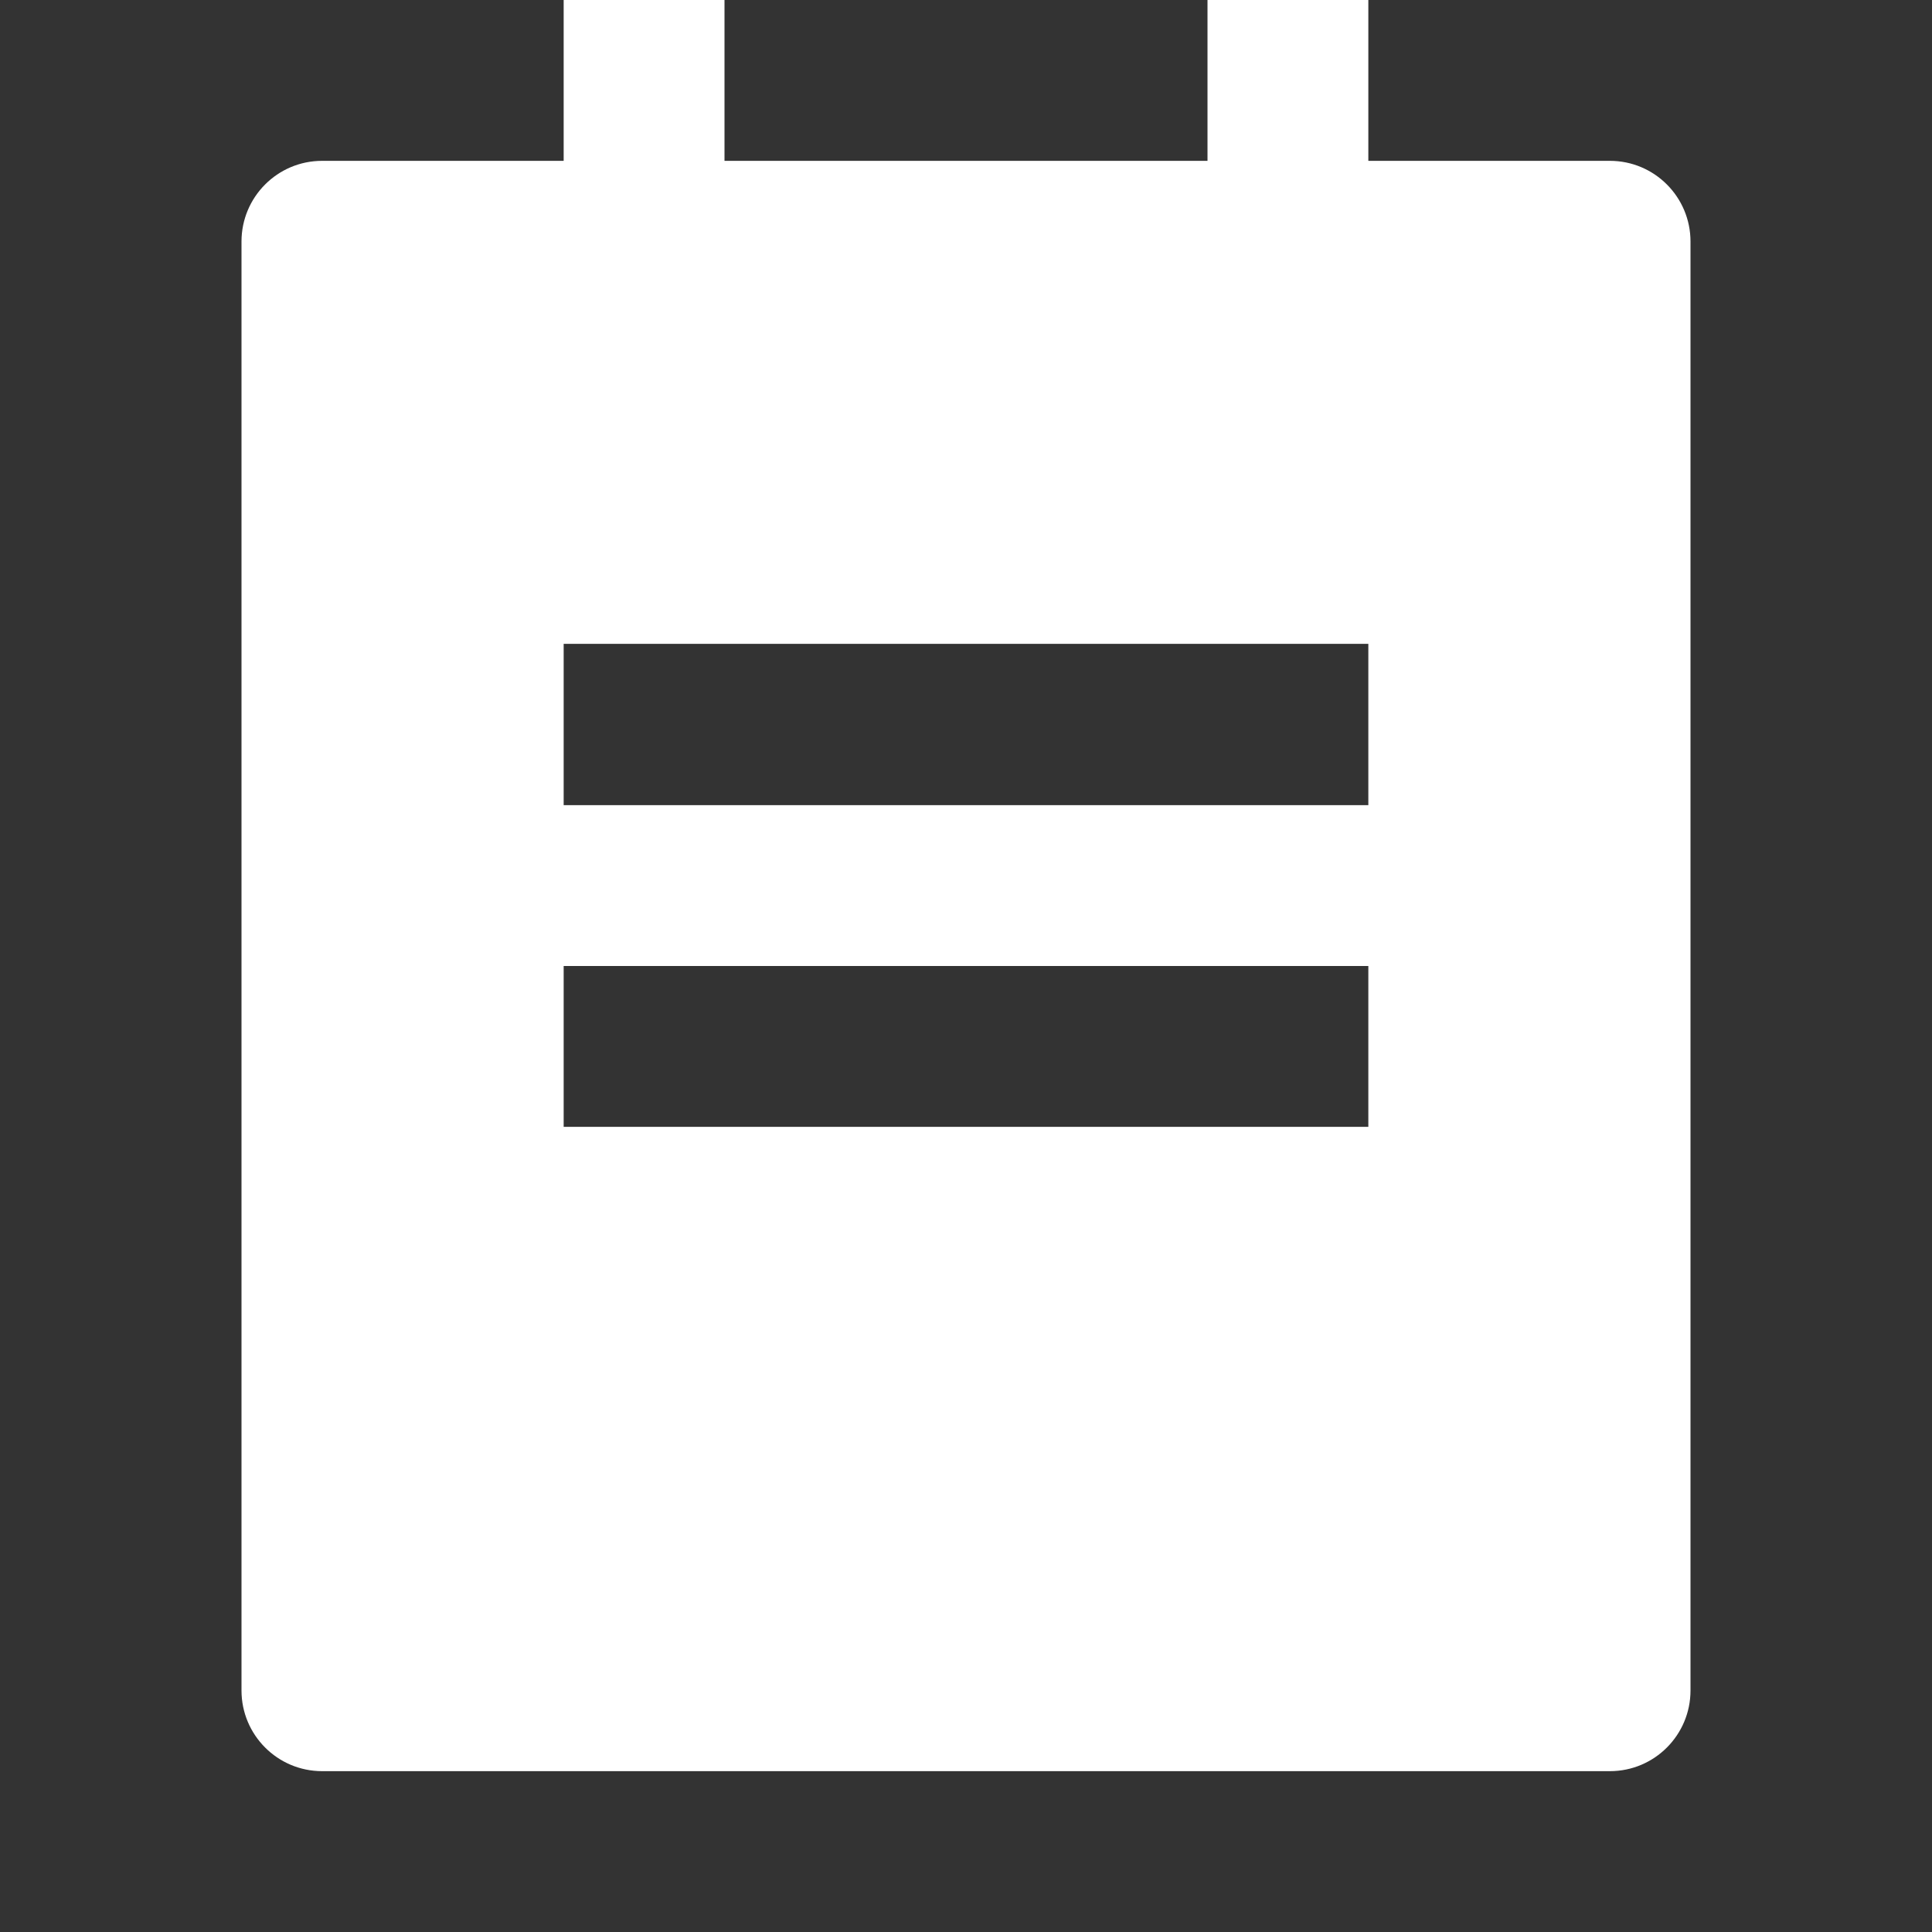 <?xml version="1.0" encoding="UTF-8"?>
<svg xmlns="http://www.w3.org/2000/svg" xmlns:xlink="http://www.w3.org/1999/xlink" width="16" height="16" viewBox="0 0 16 16" version="1.1">
<rect x="0" y="0" width="16" height="16" fill="#333333" stroke="none"/>
<g id="surface1">
<path style=" stroke:none;fill-rule:nonzero;fill:rgb(100%,100%,100%);fill-opacity:1;" d="M 11.332 1.332 L 13.332 1.332 C 13.703 1.332 14 1.633 14 2 L 14 14 C 14 14.367 13.703 14.668 13.332 14.668 L 2.668 14.668 C 2.297 14.668 2 14.367 2 14 L 2 2 C 2 1.633 2.297 1.332 2.668 1.332 L 4.668 1.332 L 4.668 0 L 6 0 L 6 1.332 L 10 1.332 L 10 0 L 11.332 0 Z M 4.668 5.332 L 4.668 6.668 L 11.332 6.668 L 11.332 5.332 Z M 4.668 8 L 4.668 9.332 L 11.332 9.332 L 11.332 8 Z M 4.668 8 "/>
</g>
</svg>

